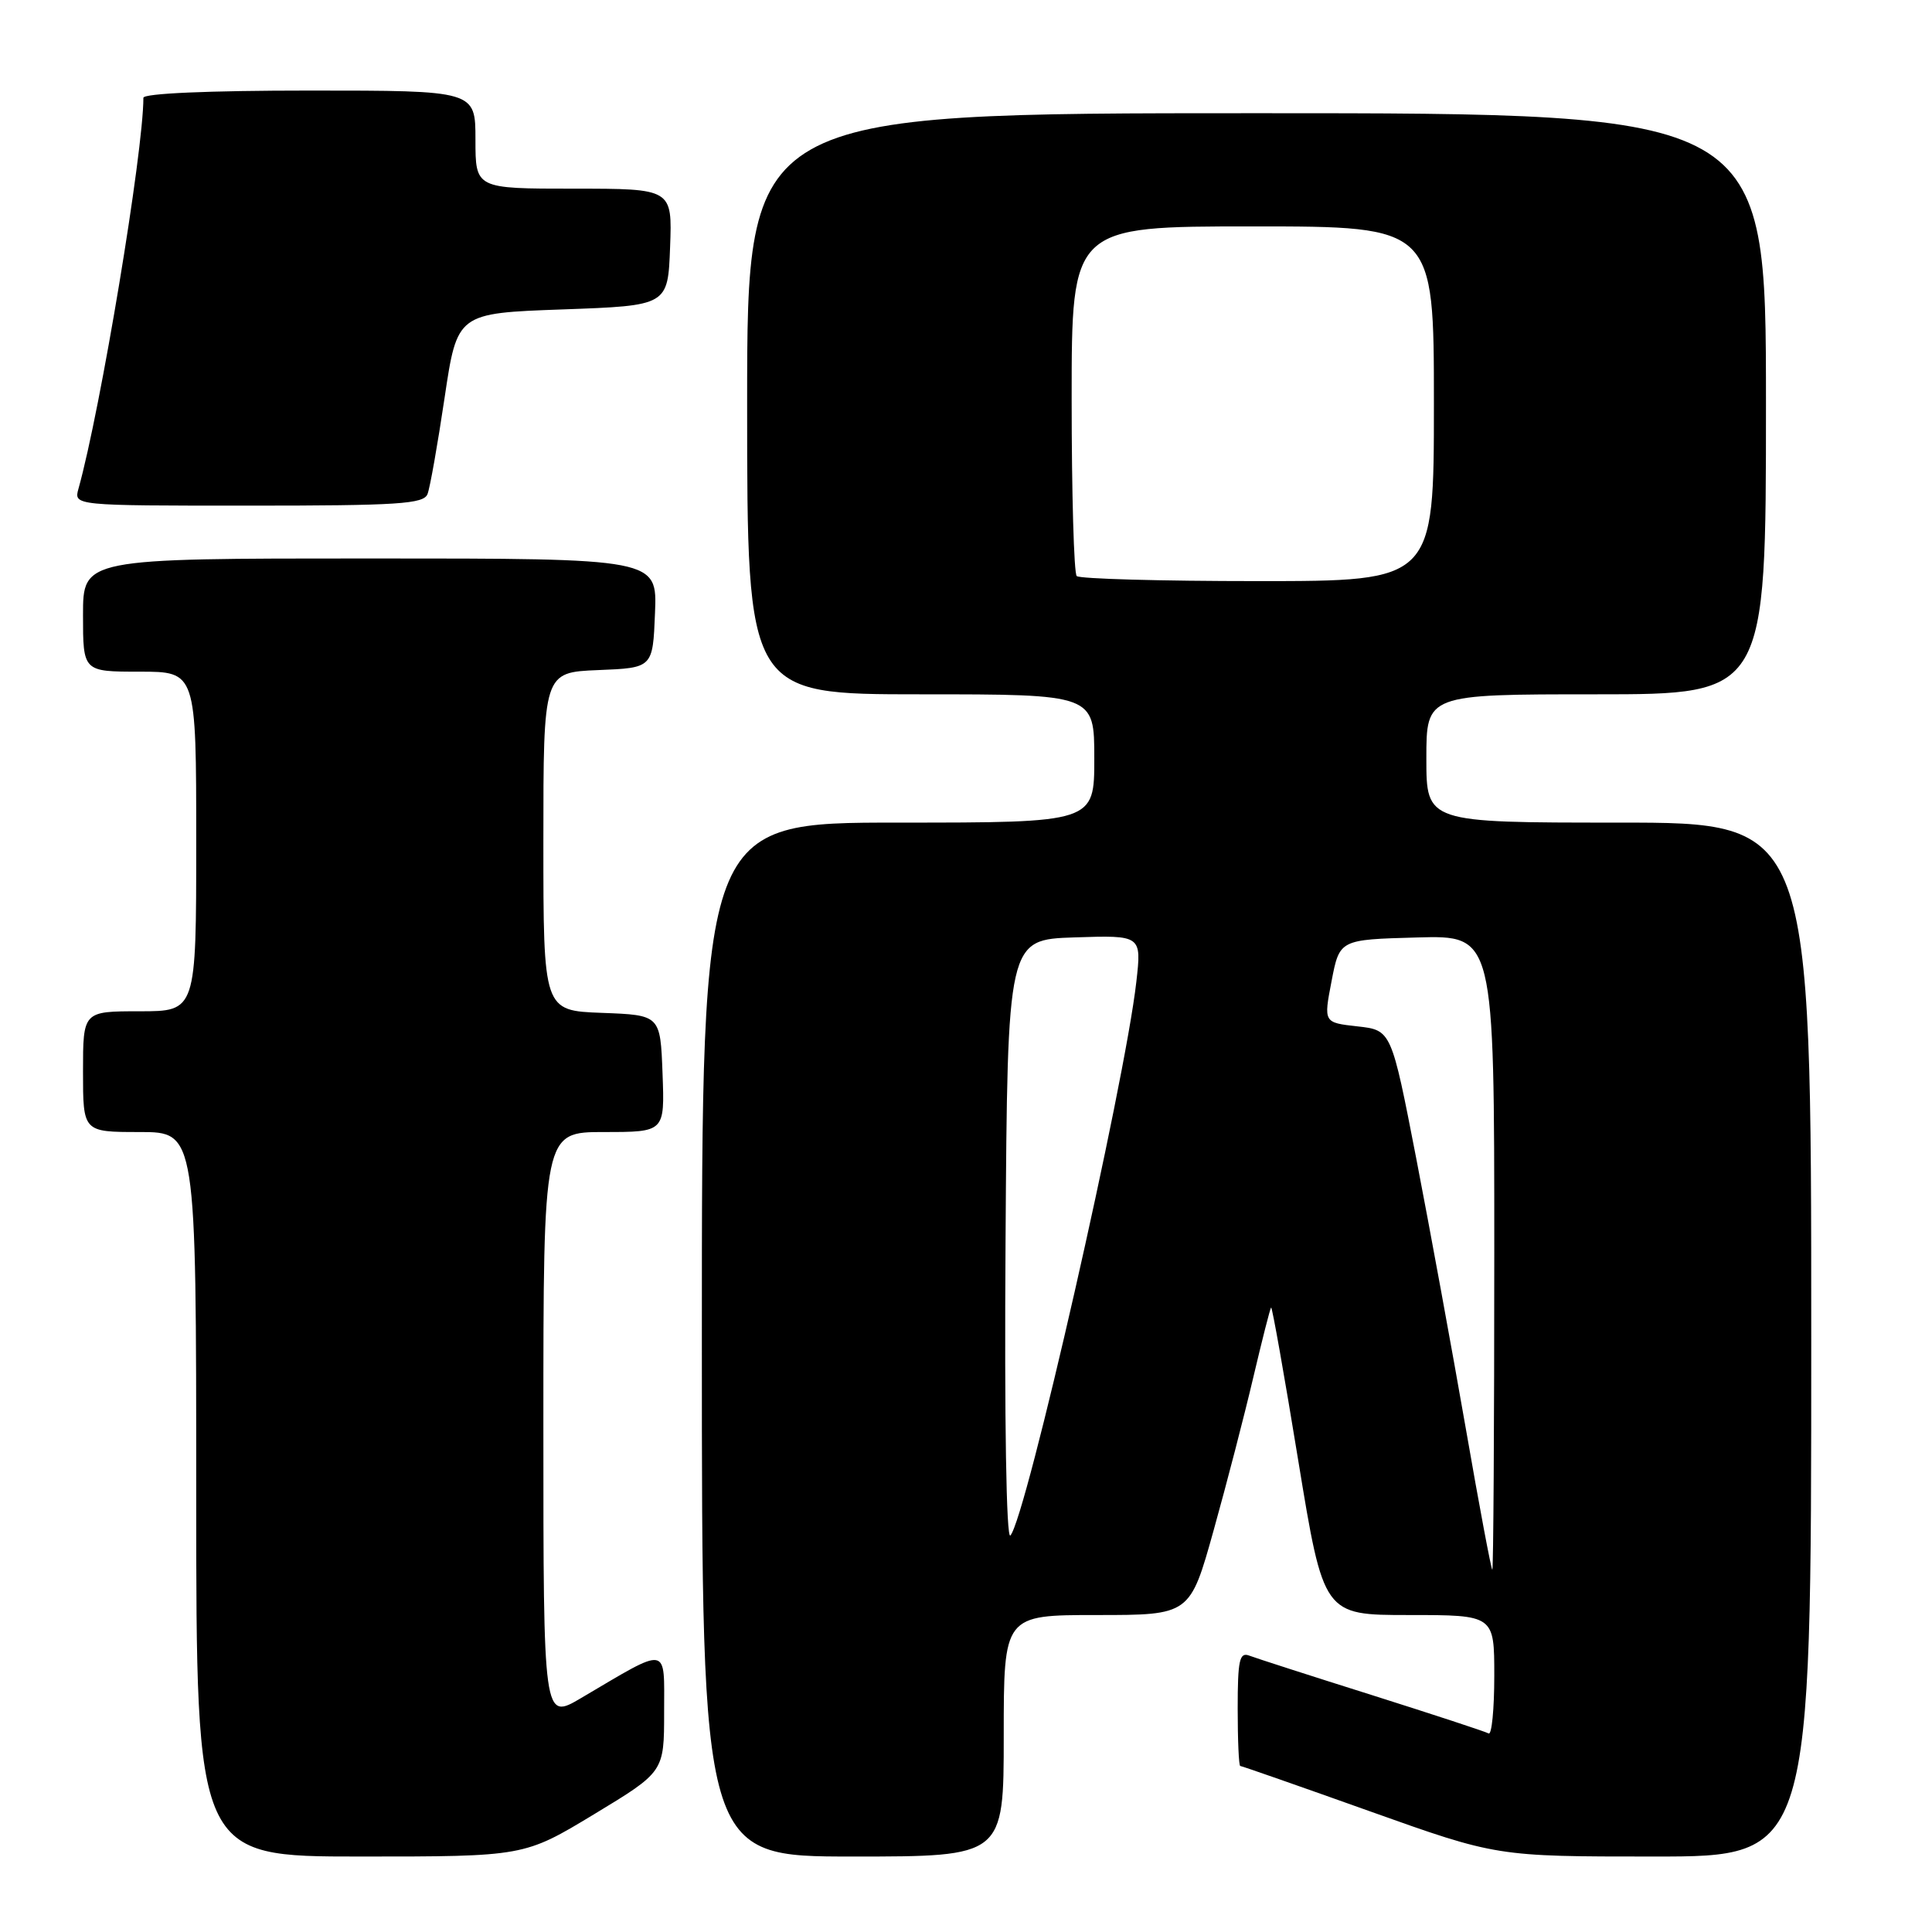 <?xml version="1.0" encoding="UTF-8" standalone="no"?>
<!DOCTYPE svg PUBLIC "-//W3C//DTD SVG 1.1//EN" "http://www.w3.org/Graphics/SVG/1.1/DTD/svg11.dtd" >
<svg xmlns="http://www.w3.org/2000/svg" xmlns:xlink="http://www.w3.org/1999/xlink" version="1.1" viewBox="0 0 256 256">
 <g >
 <path fill="currentColor"
d=" M 78.73 240.39 C 88.00 234.78 88.00 234.78 88.00 226.86 C 88.00 217.93 88.77 218.06 77.00 225.00 C 72.00 227.95 72.00 227.95 72.00 188.97 C 72.00 150.00 72.00 150.00 80.04 150.00 C 88.08 150.00 88.08 150.00 87.79 142.25 C 87.50 134.50 87.50 134.50 79.75 134.21 C 72.00 133.92 72.00 133.92 72.00 111.50 C 72.00 89.09 72.00 89.09 79.25 88.79 C 86.50 88.50 86.50 88.50 86.79 81.25 C 87.09 74.00 87.09 74.00 49.04 74.00 C 11.00 74.00 11.00 74.00 11.00 81.50 C 11.00 89.00 11.00 89.00 18.50 89.00 C 26.00 89.00 26.00 89.00 26.00 111.50 C 26.00 134.00 26.00 134.00 18.50 134.00 C 11.00 134.00 11.00 134.00 11.00 142.00 C 11.00 150.00 11.00 150.00 18.50 150.00 C 26.00 150.00 26.00 150.00 26.00 198.00 C 26.00 246.00 26.00 246.00 47.73 246.00 C 69.45 246.00 69.45 246.00 78.73 240.39 Z  M 133.00 230.00 C 133.00 214.00 133.00 214.00 145.34 214.00 C 157.68 214.00 157.68 214.00 160.82 202.75 C 162.55 196.56 164.91 187.45 166.07 182.50 C 167.24 177.55 168.29 173.39 168.43 173.25 C 168.56 173.11 170.18 182.22 172.02 193.50 C 175.38 214.00 175.38 214.00 186.69 214.00 C 198.00 214.00 198.00 214.00 198.00 222.06 C 198.00 226.49 197.66 229.93 197.25 229.69 C 196.84 229.45 189.88 227.17 181.79 224.61 C 173.69 222.06 166.38 219.70 165.54 219.38 C 164.24 218.88 164.00 219.96 164.00 226.39 C 164.00 230.58 164.15 234.00 164.34 234.00 C 164.53 234.00 172.25 236.70 181.50 240.00 C 198.32 246.00 198.32 246.00 219.16 246.00 C 240.00 246.00 240.00 246.00 240.00 177.50 C 240.00 109.00 240.00 109.00 214.50 109.00 C 189.00 109.00 189.00 109.00 189.00 100.50 C 189.00 92.00 189.00 92.00 211.50 92.00 C 234.00 92.00 234.00 92.00 234.00 53.50 C 234.00 15.00 234.00 15.00 166.50 15.00 C 99.00 15.00 99.00 15.00 99.00 53.50 C 99.00 92.00 99.00 92.00 122.00 92.00 C 145.00 92.00 145.00 92.00 145.00 100.50 C 145.00 109.00 145.00 109.00 119.00 109.00 C 93.00 109.00 93.00 109.00 93.00 177.50 C 93.00 246.00 93.00 246.00 113.00 246.00 C 133.00 246.00 133.00 246.00 133.00 230.00 Z  M 56.65 65.46 C 56.98 64.62 57.99 58.88 58.91 52.71 C 60.58 41.50 60.58 41.50 74.54 41.00 C 88.50 40.50 88.50 40.50 88.79 32.75 C 89.08 25.00 89.08 25.00 76.04 25.00 C 63.00 25.00 63.00 25.00 63.00 18.50 C 63.00 12.00 63.00 12.00 41.00 12.00 C 27.58 12.00 19.00 12.38 19.00 12.96 C 19.00 20.13 13.33 54.27 10.40 64.75 C 9.77 67.00 9.77 67.00 32.91 67.00 C 52.81 67.00 56.15 66.78 56.65 65.46 Z  M 194.22 189.25 C 192.42 178.94 189.47 162.85 187.66 153.50 C 184.36 136.50 184.36 136.50 179.87 136.00 C 175.38 135.50 175.38 135.50 176.44 130.00 C 177.50 124.50 177.50 124.50 187.75 124.22 C 198.00 123.93 198.00 123.93 198.00 165.97 C 198.00 189.08 197.88 208.00 197.74 208.00 C 197.60 208.00 196.01 199.56 194.22 189.25 Z  M 133.24 164.46 C 133.50 124.50 133.50 124.50 142.38 124.21 C 151.27 123.92 151.27 123.92 150.57 130.10 C 149.02 143.78 135.94 201.25 133.88 203.46 C 133.34 204.03 133.08 188.15 133.24 164.46 Z  M 142.67 76.33 C 142.30 75.97 142.00 65.39 142.00 52.83 C 142.00 30.00 142.00 30.00 166.00 30.00 C 190.00 30.00 190.00 30.00 190.00 53.50 C 190.00 77.00 190.00 77.00 166.67 77.00 C 153.83 77.00 143.03 76.70 142.67 76.33 Z "/>
</g>
</svg>